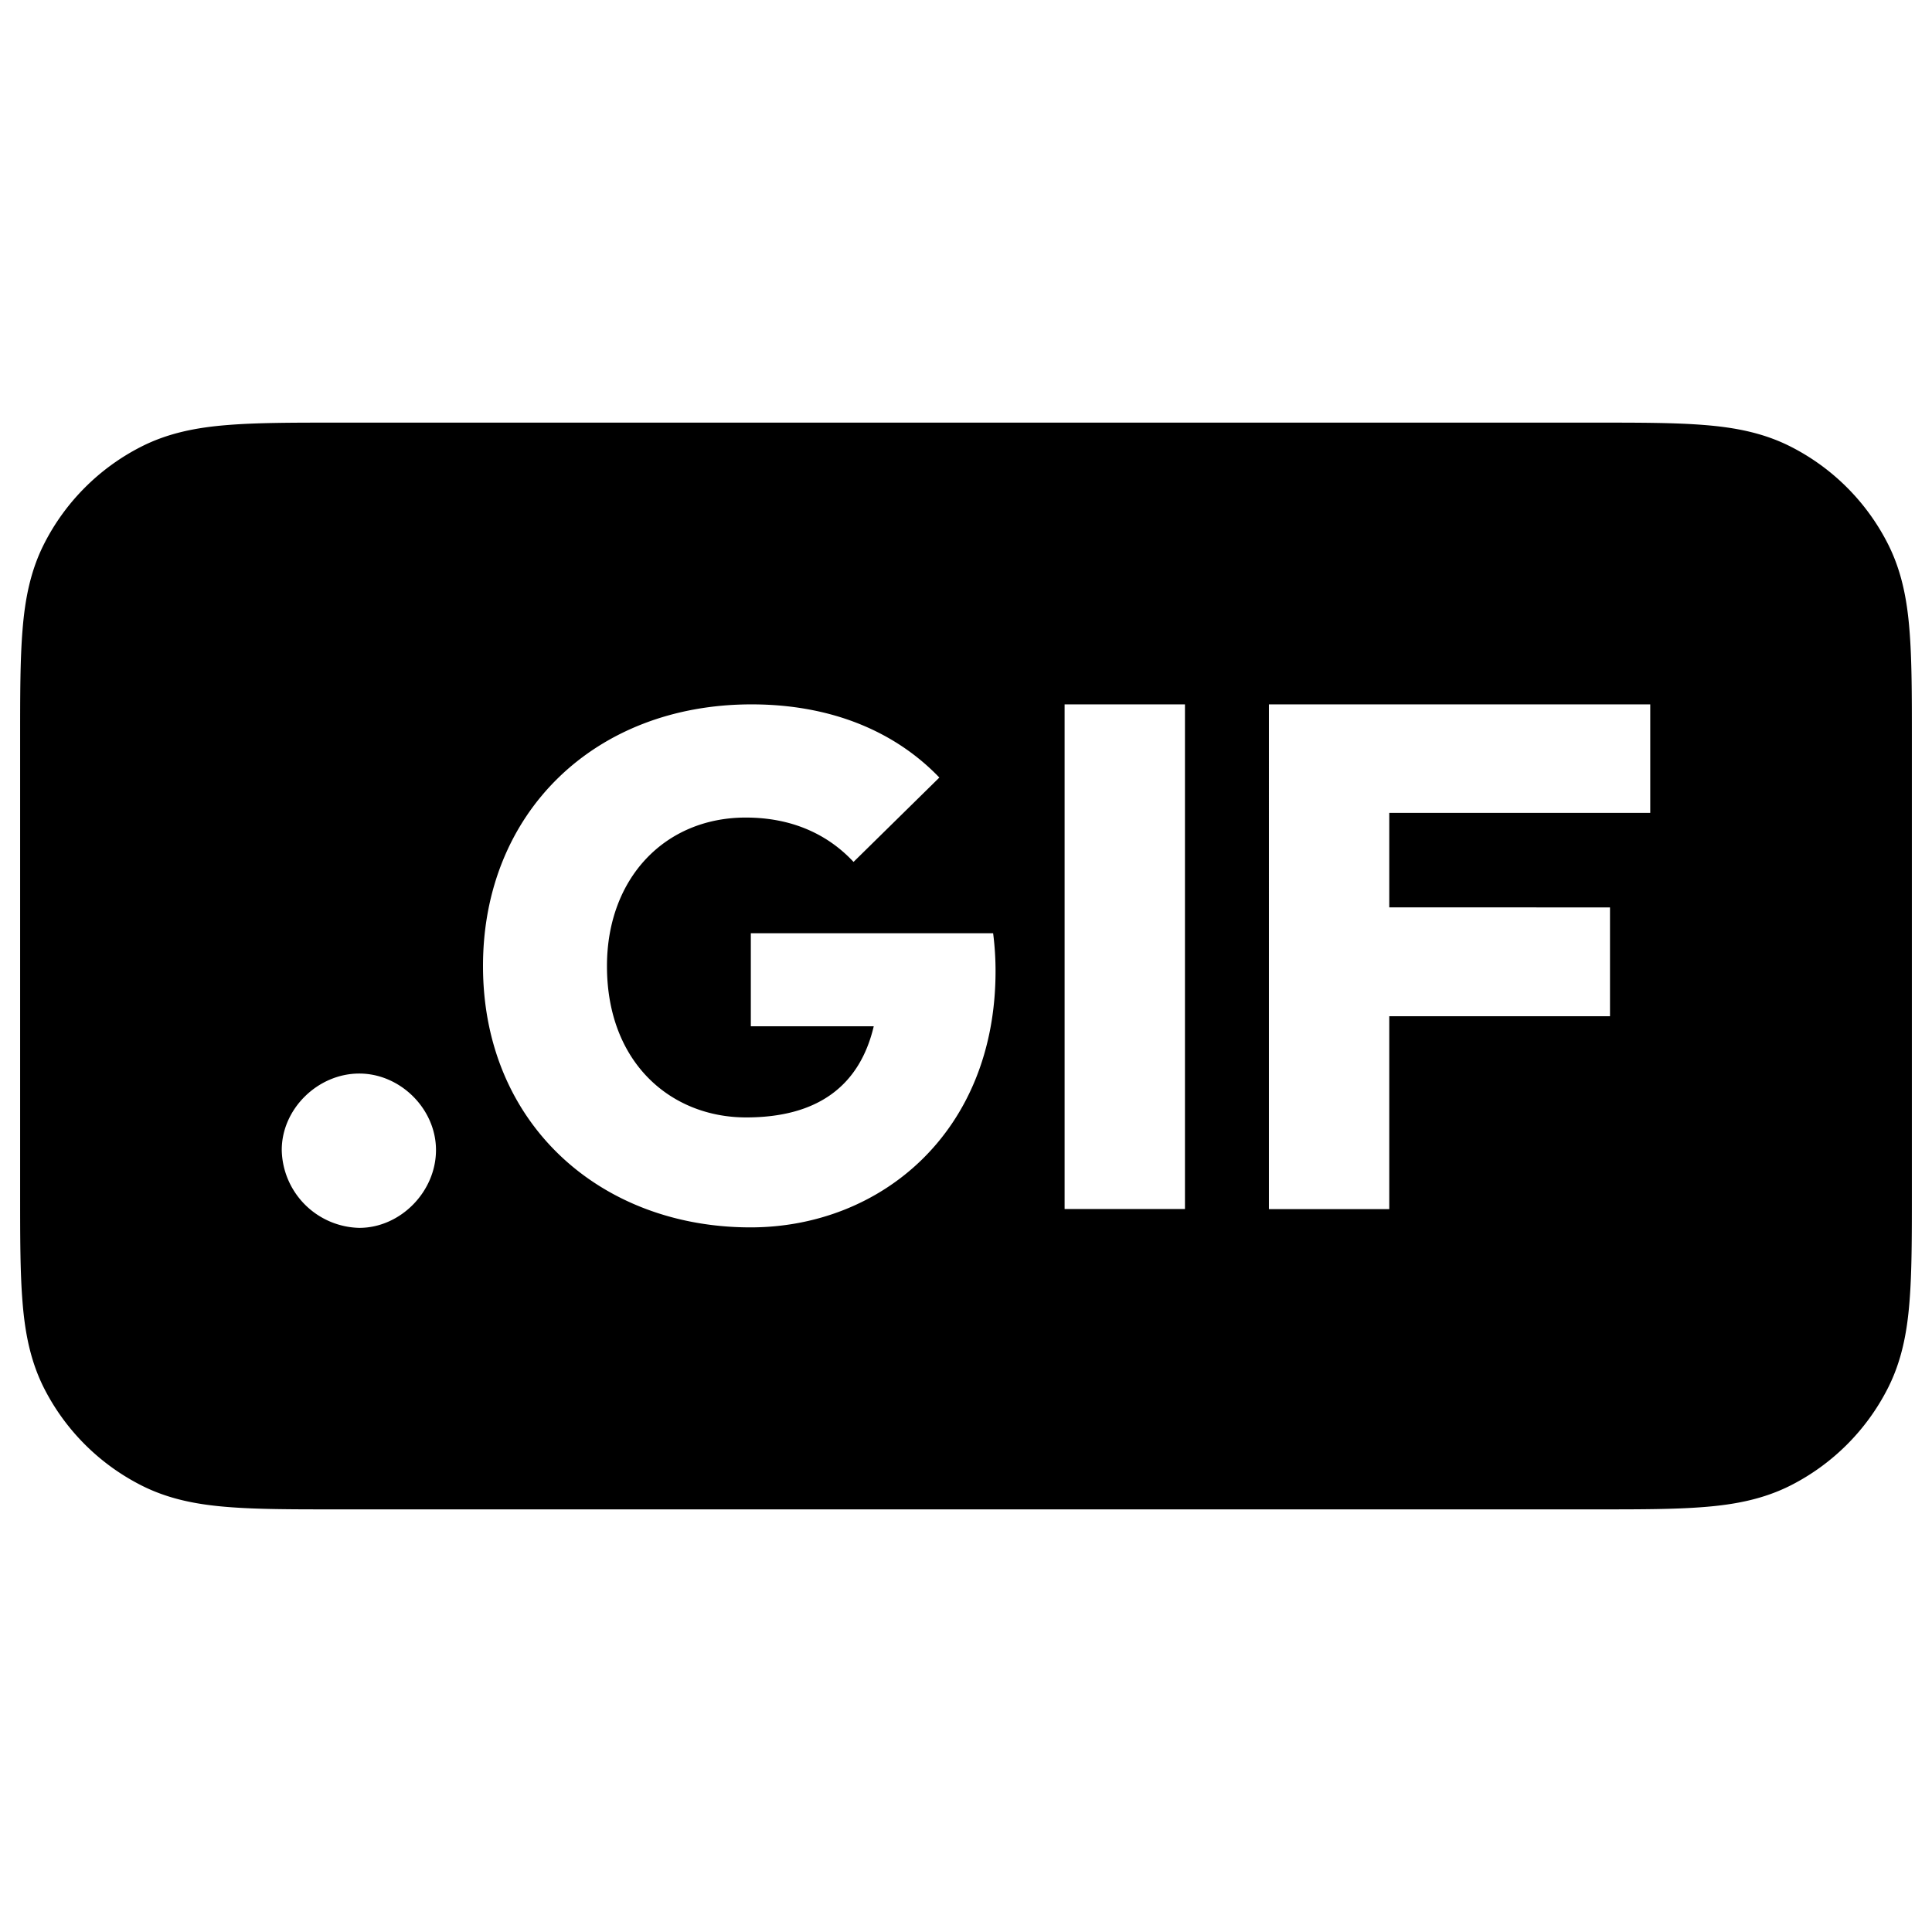 <svg xmlns="http://www.w3.org/2000/svg" xmlns:xlink="http://www.w3.org/1999/xlink" width="24" height="24" viewBox="0 0 24 24"><path fill="currentColor" fill-rule="evenodd" d="M4.17 5.25h15.66c.535 0 .98 0 1.345.03c.38.03.736.098 1.073.27a2.75 2.75 0 0 1 1.202 1.202c.172.337.24.693.27 1.073c.03.365.03.81.03 1.345v5.66c0 .535 0 .98-.03 1.345c-.03.38-.098.736-.27 1.073a2.75 2.75 0 0 1-1.201 1.202c-.338.172-.694.24-1.074.27c-.364.03-.81.03-1.344.03H4.17c-.535 0-.98 0-1.345-.03c-.38-.03-.736-.098-1.073-.27a2.75 2.75 0 0 1-1.202-1.2c-.172-.338-.24-.694-.27-1.074c-.03-.365-.03-.81-.03-1.344V9.17c0-.535 0-.98.03-1.345c.03-.38.098-.736.27-1.073A2.75 2.75 0 0 1 1.752 5.55c.337-.172.693-.24 1.073-.27c.365-.03.81-.03 1.345-.03m10.55 3.5h-1.495v6.269h1.495zM6 12c0-1.902 1.384-3.25 3.336-3.25c.994 0 1.787.34 2.333.909l-1.066 1.048c-.313-.336-.756-.551-1.339-.551c-1.003 0-1.724.752-1.724 1.845c0 1.204.798 1.88 1.729 1.88c.89 0 1.41-.393 1.585-1.132H9.327v-1.156h3.01c.021.166.03.318.03.47c0 2.007-1.432 3.184-3.044 3.184c-1.868 0-3.323-1.29-3.323-3.246m-2.5 2.284c0-.51.448-.949.963-.949c.51 0 .953.439.953.95c0 .519-.443.967-.953.967a.986.986 0 0 1-.963-.968m13.758-3.013H20v1.352h-2.742v2.396h-1.495V8.75H20.5v1.348h-3.242z" clip-rule="evenodd"/></svg>